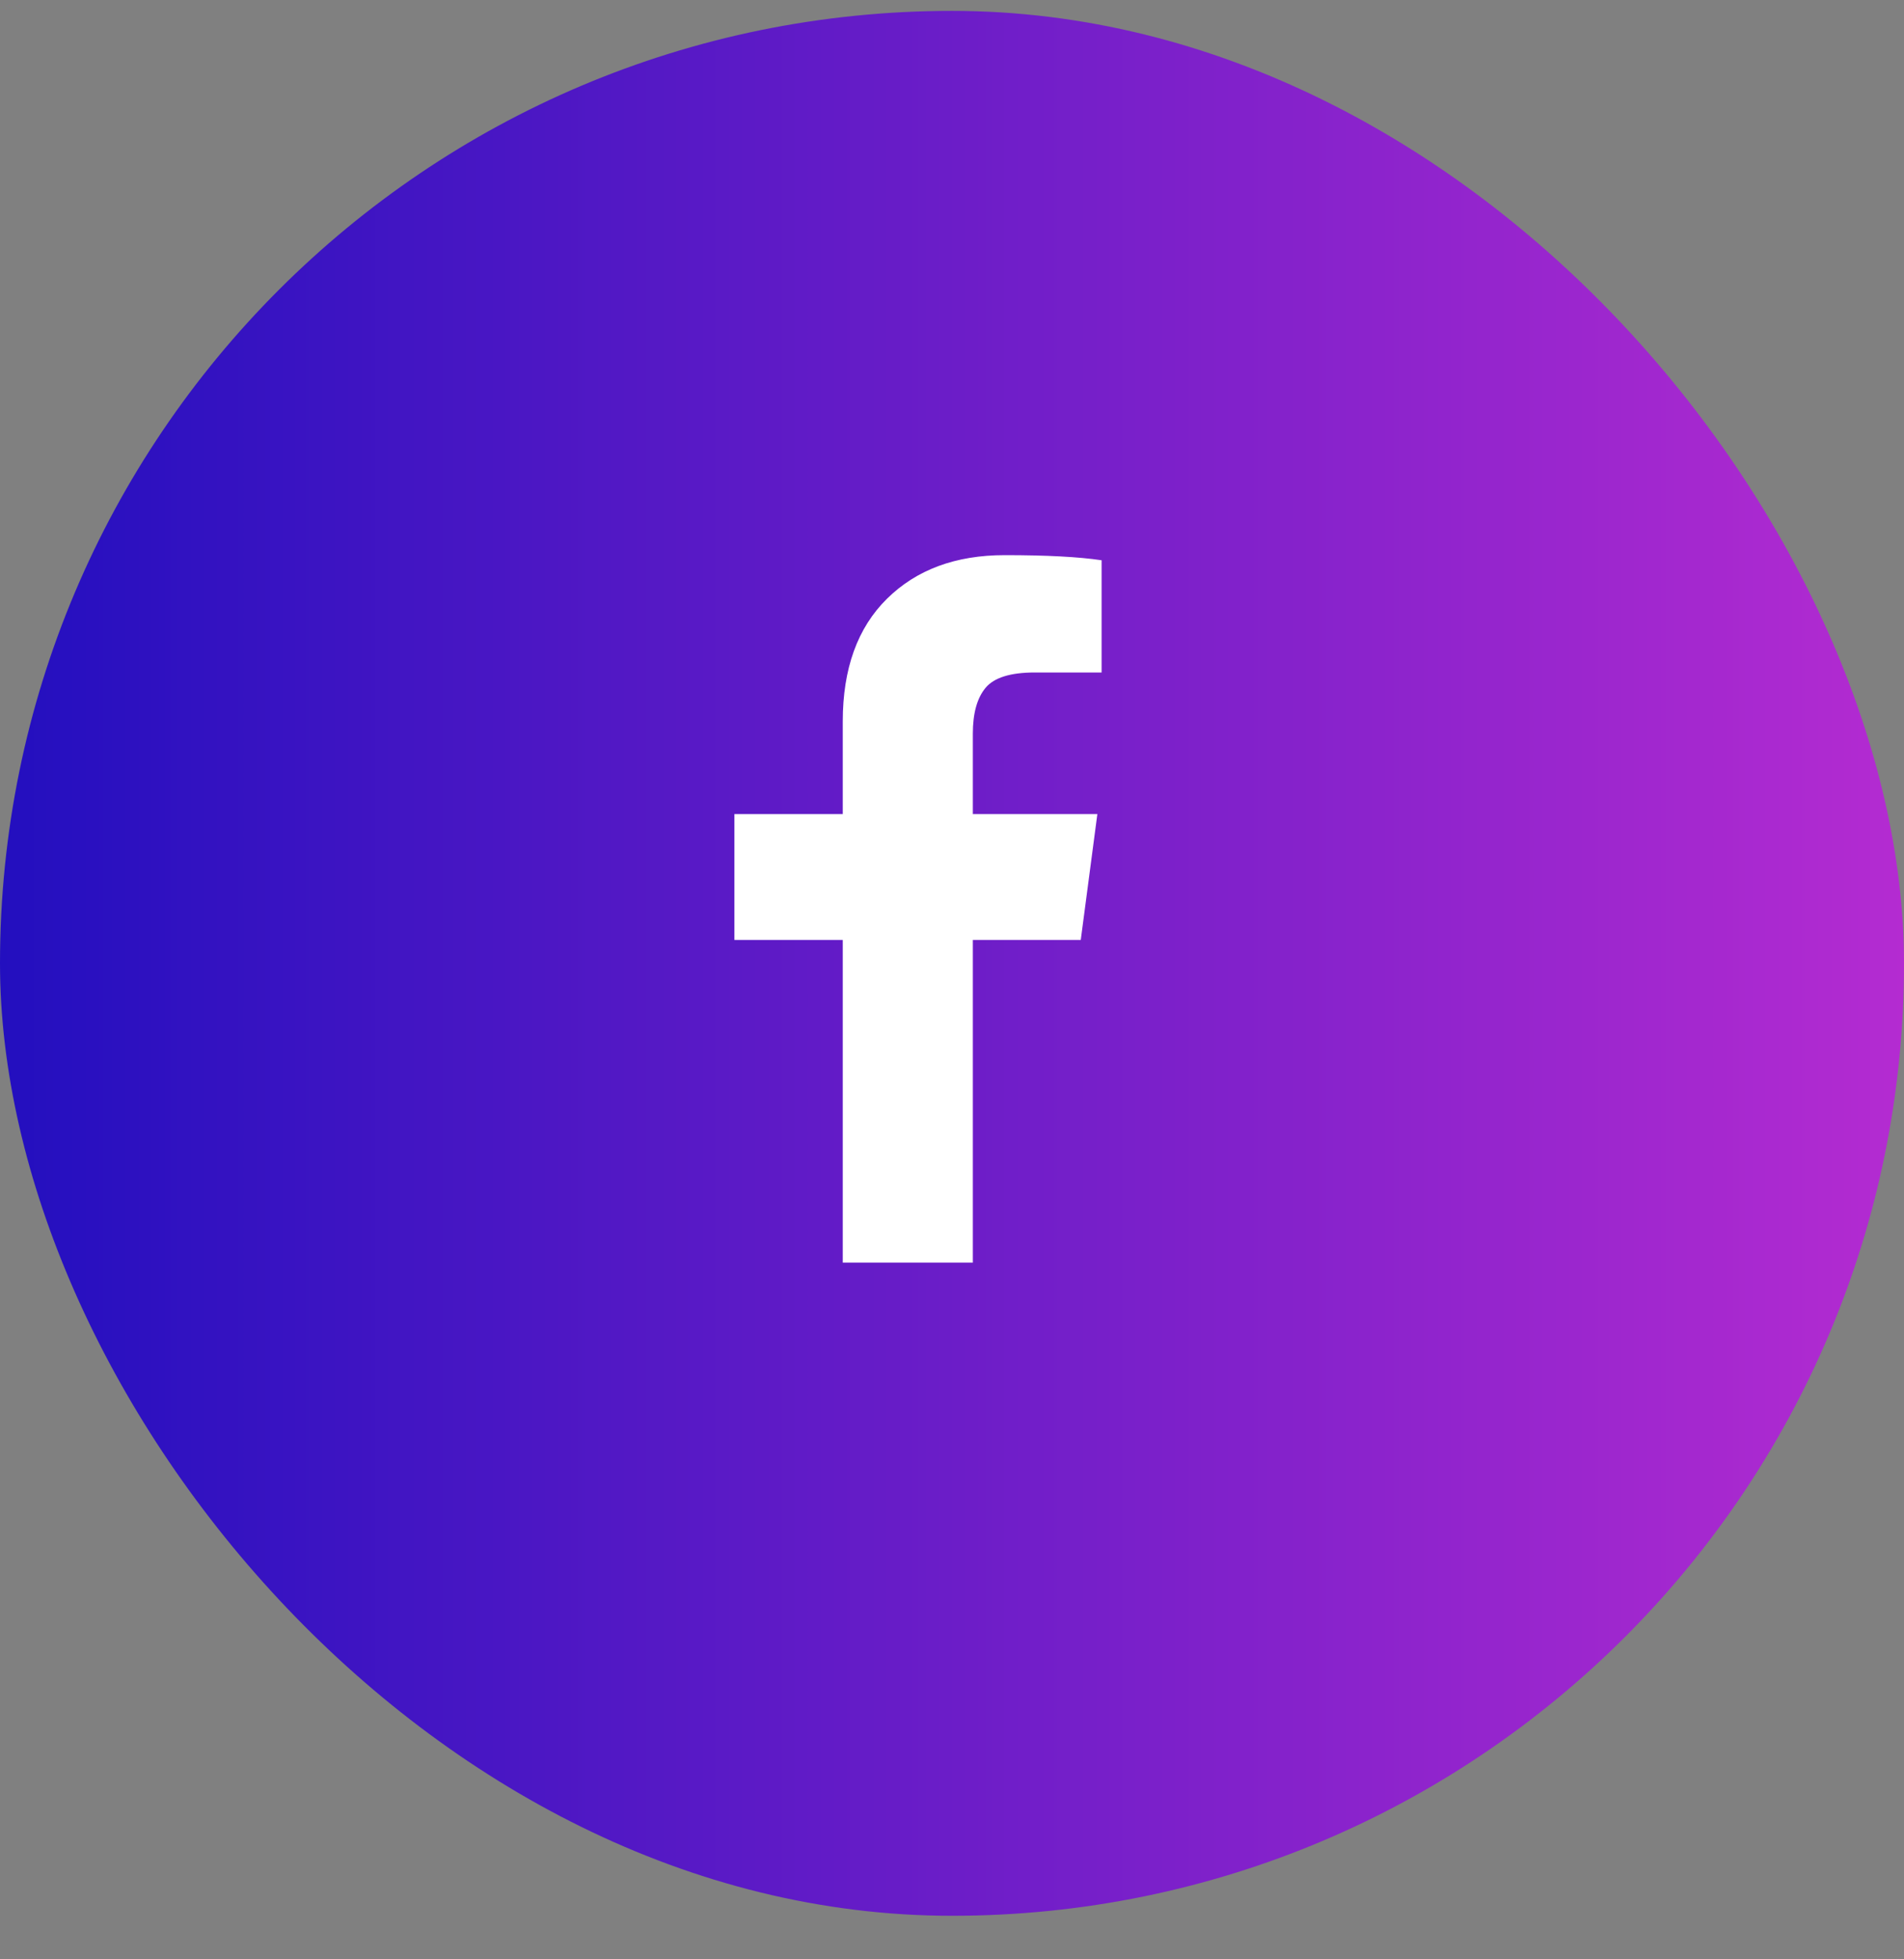 <svg width="35" height="36" viewBox="0 0 35 36" fill="none" xmlns="http://www.w3.org/2000/svg">
<rect x="0" y="0" width="35" height="36" fill="#808080" stroke="none"/>
<rect y="0.2" width="35" height="35" rx="17.5" fill="url(#paint0_linear_2085_3198)"/>
<g clip-path="url(#clip0_2085_3198)">
<path d="M20.25 10.294V12.356H19.023C18.576 12.356 18.273 12.45 18.117 12.638C17.961 12.825 17.883 13.106 17.883 13.481V14.958H20.172L19.867 17.27H17.883V23.2H15.492V17.27H13.5V14.958H15.492V13.255C15.492 12.286 15.763 11.535 16.305 11.001C16.846 10.467 17.568 10.2 18.469 10.2C19.234 10.2 19.828 10.231 20.25 10.294Z" fill="white"/>
</g>
<defs>
<linearGradient id="paint0_linear_2085_3198" x1="0" y1="17.7" x2="35" y2="17.7" gradientUnits="userSpaceOnUse">
<stop stop-color="#230FBF"/>
<stop offset="1" stop-color="#B42BD1"/>
</linearGradient>
<clipPath id="clip0_2085_3198">
<rect width="8" height="14" fill="white" transform="matrix(1 0 0 -1 13.5 24.2)"/>
</clipPath>
</defs>
</svg>

